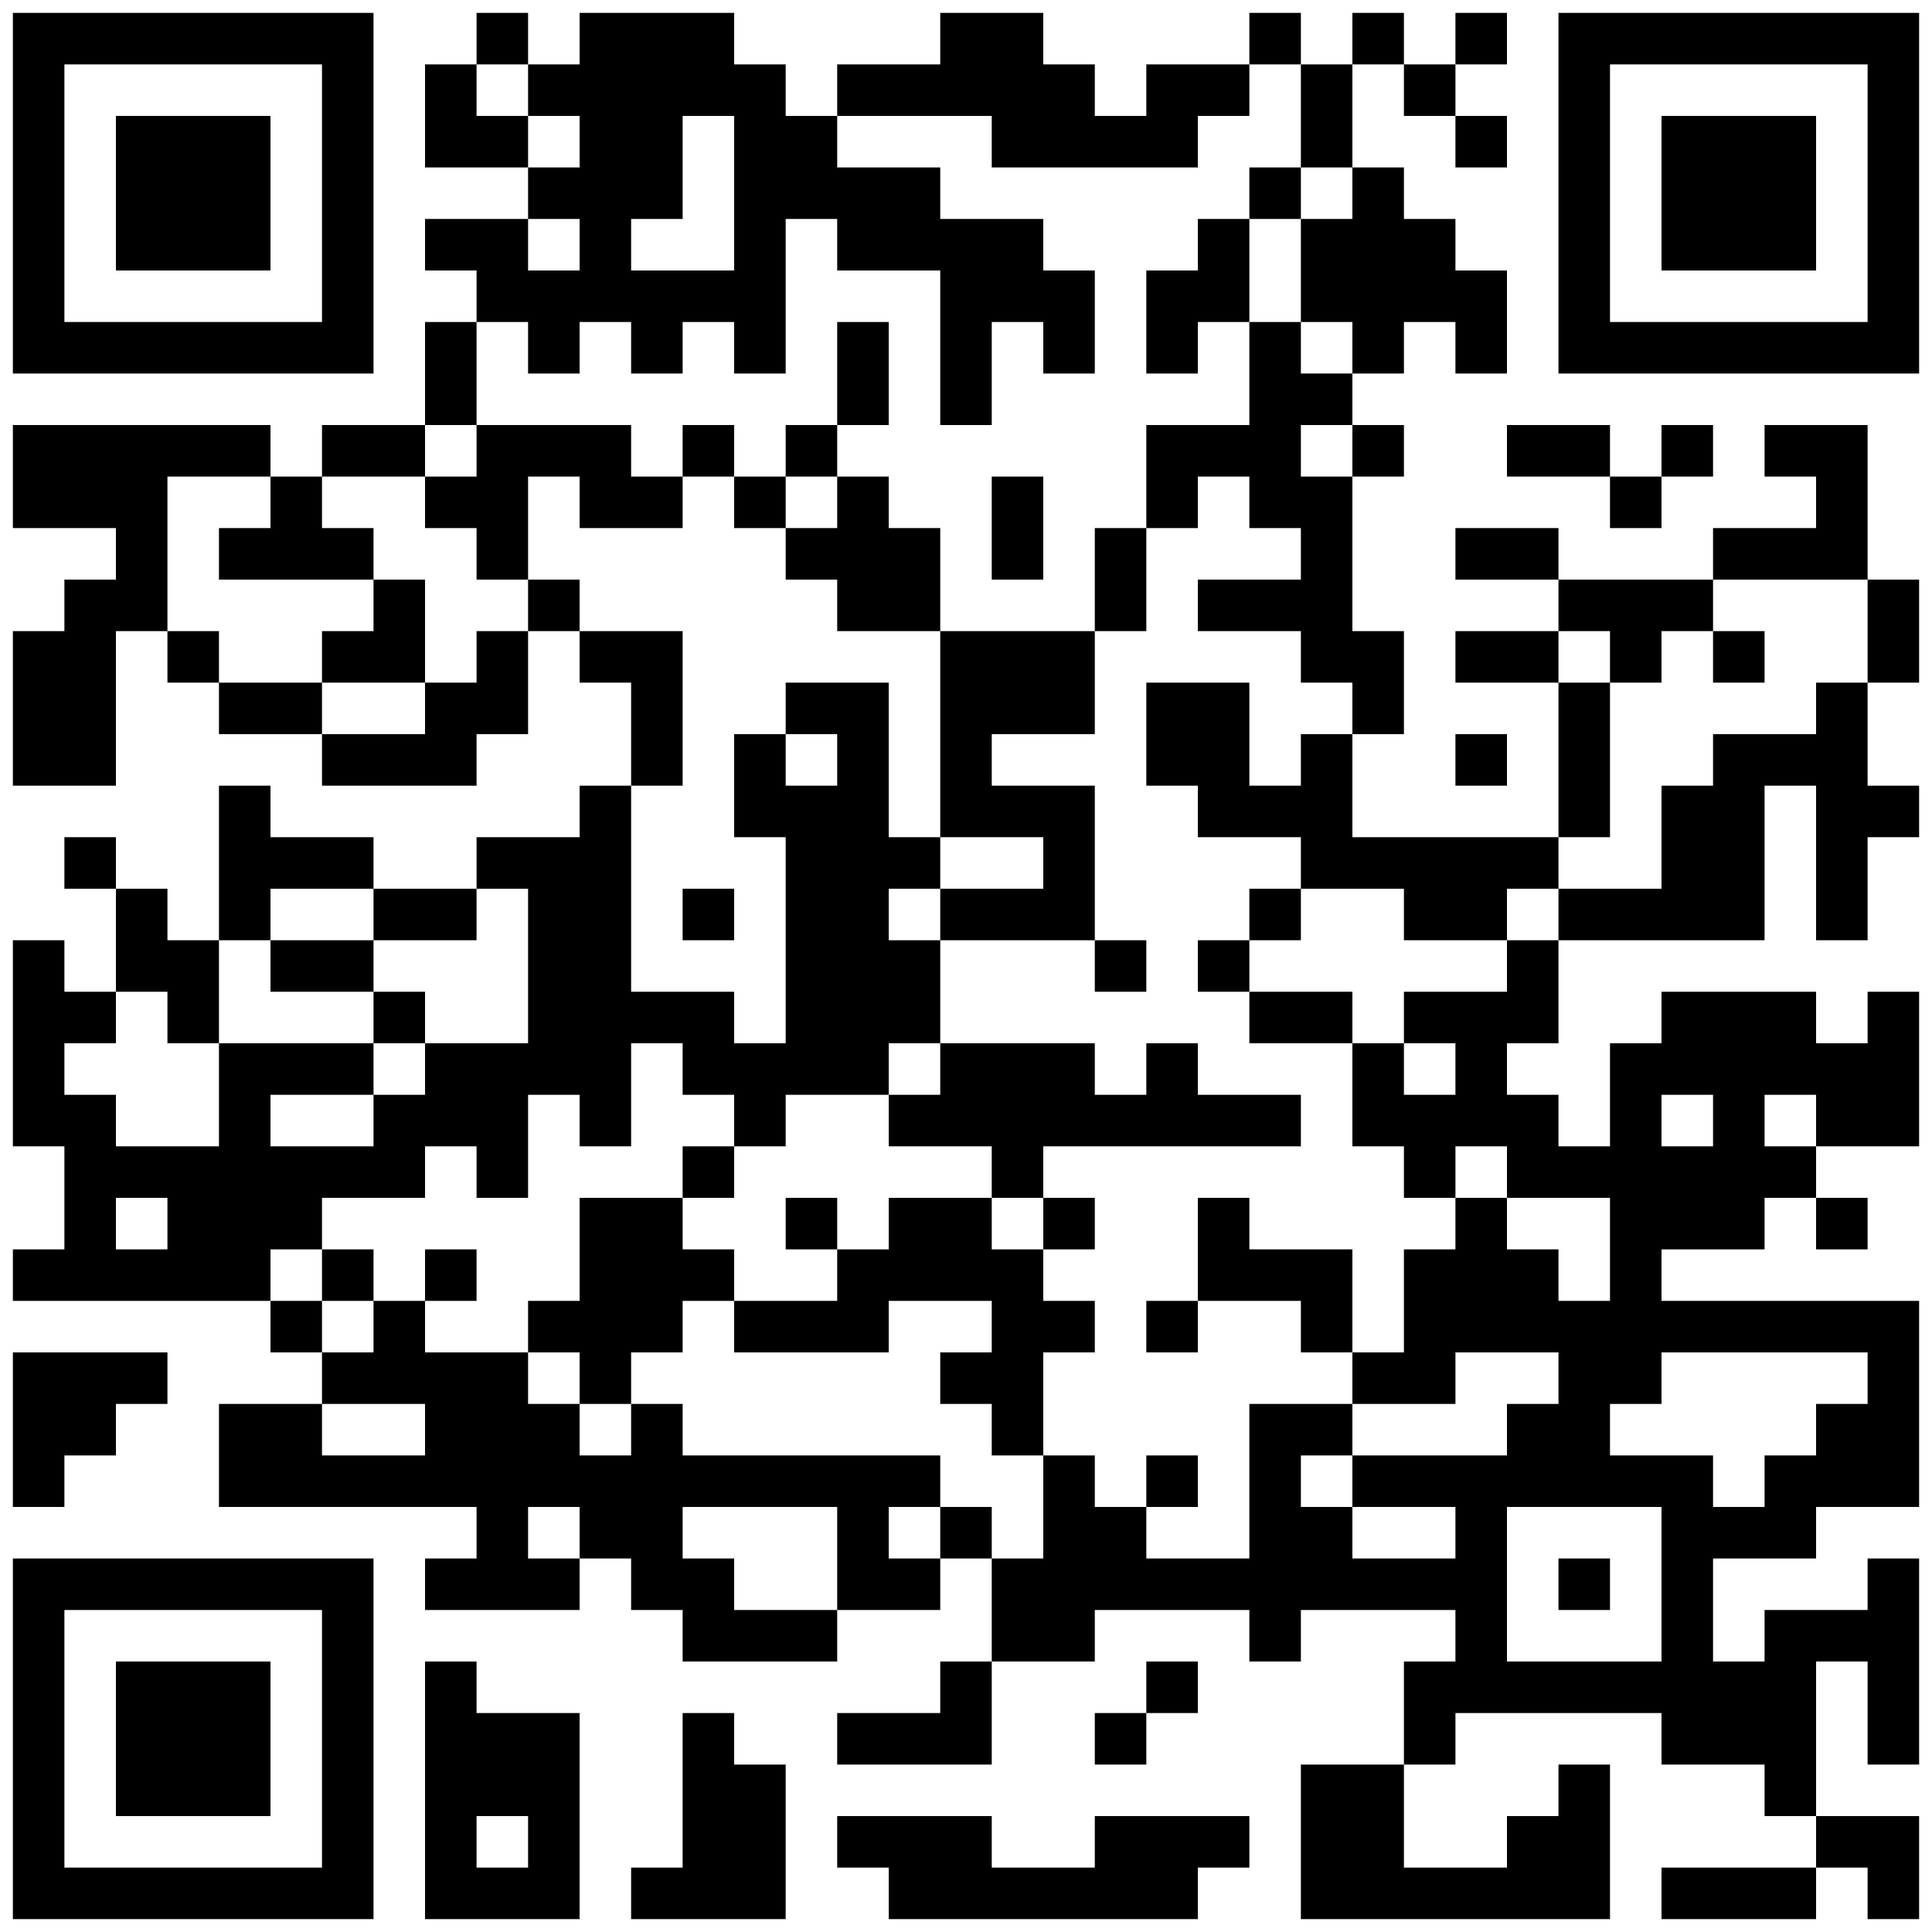 <?xml version="1.0" standalone="no"?>
<svg xmlns="http://www.w3.org/2000/svg" width="300" height="300"><rect width="100%" height="100%" fill="#808080" stroke="none"/><defs><clipPath id="clip-path-dot-color"><rect x="2" y="66" width="8" height="8" transform="rotate(0,6,70)"/><rect x="2" y="74" width="8" height="8" transform="rotate(0,6,78)"/><rect x="2" y="98" width="8" height="8" transform="rotate(0,6,102)"/><rect x="2" y="106" width="8" height="8" transform="rotate(0,6,110)"/><rect x="2" y="114" width="8" height="8" transform="rotate(0,6,118)"/><rect x="2" y="146" width="8" height="8" transform="rotate(0,6,150)"/><rect x="2" y="154" width="8" height="8" transform="rotate(0,6,158)"/><rect x="2" y="162" width="8" height="8" transform="rotate(0,6,166)"/><rect x="2" y="170" width="8" height="8" transform="rotate(0,6,174)"/><rect x="2" y="194" width="8" height="8" transform="rotate(0,6,198)"/><rect x="2" y="210" width="8" height="8" transform="rotate(0,6,214)"/><rect x="2" y="218" width="8" height="8" transform="rotate(0,6,222)"/><rect x="2" y="226" width="8" height="8" transform="rotate(0,6,230)"/><rect x="10" y="66" width="8" height="8" transform="rotate(0,14,70)"/><rect x="10" y="74" width="8" height="8" transform="rotate(0,14,78)"/><rect x="10" y="90" width="8" height="8" transform="rotate(0,14,94)"/><rect x="10" y="98" width="8" height="8" transform="rotate(0,14,102)"/><rect x="10" y="106" width="8" height="8" transform="rotate(0,14,110)"/><rect x="10" y="114" width="8" height="8" transform="rotate(0,14,118)"/><rect x="10" y="130" width="8" height="8" transform="rotate(0,14,134)"/><rect x="10" y="154" width="8" height="8" transform="rotate(0,14,158)"/><rect x="10" y="170" width="8" height="8" transform="rotate(0,14,174)"/><rect x="10" y="178" width="8" height="8" transform="rotate(0,14,182)"/><rect x="10" y="186" width="8" height="8" transform="rotate(0,14,190)"/><rect x="10" y="194" width="8" height="8" transform="rotate(0,14,198)"/><rect x="10" y="210" width="8" height="8" transform="rotate(0,14,214)"/><rect x="10" y="218" width="8" height="8" transform="rotate(0,14,222)"/><rect x="18" y="66" width="8" height="8" transform="rotate(0,22,70)"/><rect x="18" y="74" width="8" height="8" transform="rotate(0,22,78)"/><rect x="18" y="82" width="8" height="8" transform="rotate(0,22,86)"/><rect x="18" y="90" width="8" height="8" transform="rotate(0,22,94)"/><rect x="18" y="138" width="8" height="8" transform="rotate(0,22,142)"/><rect x="18" y="146" width="8" height="8" transform="rotate(0,22,150)"/><rect x="18" y="178" width="8" height="8" transform="rotate(0,22,182)"/><rect x="18" y="194" width="8" height="8" transform="rotate(0,22,198)"/><rect x="18" y="210" width="8" height="8" transform="rotate(0,22,214)"/><rect x="26" y="66" width="8" height="8" transform="rotate(0,30,70)"/><rect x="26" y="98" width="8" height="8" transform="rotate(0,30,102)"/><rect x="26" y="146" width="8" height="8" transform="rotate(0,30,150)"/><rect x="26" y="154" width="8" height="8" transform="rotate(0,30,158)"/><rect x="26" y="178" width="8" height="8" transform="rotate(0,30,182)"/><rect x="26" y="186" width="8" height="8" transform="rotate(0,30,190)"/><rect x="26" y="194" width="8" height="8" transform="rotate(0,30,198)"/><rect x="34" y="66" width="8" height="8" transform="rotate(0,38,70)"/><rect x="34" y="82" width="8" height="8" transform="rotate(0,38,86)"/><rect x="34" y="106" width="8" height="8" transform="rotate(0,38,110)"/><rect x="34" y="122" width="8" height="8" transform="rotate(0,38,126)"/><rect x="34" y="130" width="8" height="8" transform="rotate(0,38,134)"/><rect x="34" y="138" width="8" height="8" transform="rotate(0,38,142)"/><rect x="34" y="162" width="8" height="8" transform="rotate(0,38,166)"/><rect x="34" y="170" width="8" height="8" transform="rotate(0,38,174)"/><rect x="34" y="178" width="8" height="8" transform="rotate(0,38,182)"/><rect x="34" y="186" width="8" height="8" transform="rotate(0,38,190)"/><rect x="34" y="194" width="8" height="8" transform="rotate(0,38,198)"/><rect x="34" y="218" width="8" height="8" transform="rotate(0,38,222)"/><rect x="34" y="226" width="8" height="8" transform="rotate(0,38,230)"/><rect x="42" y="74" width="8" height="8" transform="rotate(0,46,78)"/><rect x="42" y="82" width="8" height="8" transform="rotate(0,46,86)"/><rect x="42" y="106" width="8" height="8" transform="rotate(0,46,110)"/><rect x="42" y="130" width="8" height="8" transform="rotate(0,46,134)"/><rect x="42" y="146" width="8" height="8" transform="rotate(0,46,150)"/><rect x="42" y="162" width="8" height="8" transform="rotate(0,46,166)"/><rect x="42" y="178" width="8" height="8" transform="rotate(0,46,182)"/><rect x="42" y="186" width="8" height="8" transform="rotate(0,46,190)"/><rect x="42" y="202" width="8" height="8" transform="rotate(0,46,206)"/><rect x="42" y="218" width="8" height="8" transform="rotate(0,46,222)"/><rect x="42" y="226" width="8" height="8" transform="rotate(0,46,230)"/><rect x="50" y="66" width="8" height="8" transform="rotate(0,54,70)"/><rect x="50" y="82" width="8" height="8" transform="rotate(0,54,86)"/><rect x="50" y="98" width="8" height="8" transform="rotate(0,54,102)"/><rect x="50" y="114" width="8" height="8" transform="rotate(0,54,118)"/><rect x="50" y="130" width="8" height="8" transform="rotate(0,54,134)"/><rect x="50" y="146" width="8" height="8" transform="rotate(0,54,150)"/><rect x="50" y="162" width="8" height="8" transform="rotate(0,54,166)"/><rect x="50" y="178" width="8" height="8" transform="rotate(0,54,182)"/><rect x="50" y="194" width="8" height="8" transform="rotate(0,54,198)"/><rect x="50" y="210" width="8" height="8" transform="rotate(0,54,214)"/><rect x="50" y="226" width="8" height="8" transform="rotate(0,54,230)"/><rect x="58" y="66" width="8" height="8" transform="rotate(0,62,70)"/><rect x="58" y="90" width="8" height="8" transform="rotate(0,62,94)"/><rect x="58" y="98" width="8" height="8" transform="rotate(0,62,102)"/><rect x="58" y="114" width="8" height="8" transform="rotate(0,62,118)"/><rect x="58" y="138" width="8" height="8" transform="rotate(0,62,142)"/><rect x="58" y="154" width="8" height="8" transform="rotate(0,62,158)"/><rect x="58" y="170" width="8" height="8" transform="rotate(0,62,174)"/><rect x="58" y="178" width="8" height="8" transform="rotate(0,62,182)"/><rect x="58" y="202" width="8" height="8" transform="rotate(0,62,206)"/><rect x="58" y="210" width="8" height="8" transform="rotate(0,62,214)"/><rect x="58" y="226" width="8" height="8" transform="rotate(0,62,230)"/><rect x="66" y="10" width="8" height="8" transform="rotate(0,70,14)"/><rect x="66" y="18" width="8" height="8" transform="rotate(0,70,22)"/><rect x="66" y="34" width="8" height="8" transform="rotate(0,70,38)"/><rect x="66" y="50" width="8" height="8" transform="rotate(0,70,54)"/><rect x="66" y="58" width="8" height="8" transform="rotate(0,70,62)"/><rect x="66" y="74" width="8" height="8" transform="rotate(0,70,78)"/><rect x="66" y="106" width="8" height="8" transform="rotate(0,70,110)"/><rect x="66" y="114" width="8" height="8" transform="rotate(0,70,118)"/><rect x="66" y="138" width="8" height="8" transform="rotate(0,70,142)"/><rect x="66" y="162" width="8" height="8" transform="rotate(0,70,166)"/><rect x="66" y="170" width="8" height="8" transform="rotate(0,70,174)"/><rect x="66" y="194" width="8" height="8" transform="rotate(0,70,198)"/><rect x="66" y="210" width="8" height="8" transform="rotate(0,70,214)"/><rect x="66" y="218" width="8" height="8" transform="rotate(0,70,222)"/><rect x="66" y="226" width="8" height="8" transform="rotate(0,70,230)"/><rect x="66" y="242" width="8" height="8" transform="rotate(0,70,246)"/><rect x="66" y="258" width="8" height="8" transform="rotate(0,70,262)"/><rect x="66" y="266" width="8" height="8" transform="rotate(0,70,270)"/><rect x="66" y="274" width="8" height="8" transform="rotate(0,70,278)"/><rect x="66" y="282" width="8" height="8" transform="rotate(0,70,286)"/><rect x="66" y="290" width="8" height="8" transform="rotate(0,70,294)"/><rect x="74" y="2" width="8" height="8" transform="rotate(0,78,6)"/><rect x="74" y="18" width="8" height="8" transform="rotate(0,78,22)"/><rect x="74" y="34" width="8" height="8" transform="rotate(0,78,38)"/><rect x="74" y="42" width="8" height="8" transform="rotate(0,78,46)"/><rect x="74" y="66" width="8" height="8" transform="rotate(0,78,70)"/><rect x="74" y="74" width="8" height="8" transform="rotate(0,78,78)"/><rect x="74" y="82" width="8" height="8" transform="rotate(0,78,86)"/><rect x="74" y="98" width="8" height="8" transform="rotate(0,78,102)"/><rect x="74" y="106" width="8" height="8" transform="rotate(0,78,110)"/><rect x="74" y="130" width="8" height="8" transform="rotate(0,78,134)"/><rect x="74" y="162" width="8" height="8" transform="rotate(0,78,166)"/><rect x="74" y="170" width="8" height="8" transform="rotate(0,78,174)"/><rect x="74" y="178" width="8" height="8" transform="rotate(0,78,182)"/><rect x="74" y="210" width="8" height="8" transform="rotate(0,78,214)"/><rect x="74" y="218" width="8" height="8" transform="rotate(0,78,222)"/><rect x="74" y="226" width="8" height="8" transform="rotate(0,78,230)"/><rect x="74" y="234" width="8" height="8" transform="rotate(0,78,238)"/><rect x="74" y="242" width="8" height="8" transform="rotate(0,78,246)"/><rect x="74" y="266" width="8" height="8" transform="rotate(0,78,270)"/><rect x="74" y="274" width="8" height="8" transform="rotate(0,78,278)"/><rect x="74" y="290" width="8" height="8" transform="rotate(0,78,294)"/><rect x="82" y="10" width="8" height="8" transform="rotate(0,86,14)"/><rect x="82" y="26" width="8" height="8" transform="rotate(0,86,30)"/><rect x="82" y="42" width="8" height="8" transform="rotate(0,86,46)"/><rect x="82" y="50" width="8" height="8" transform="rotate(0,86,54)"/><rect x="82" y="66" width="8" height="8" transform="rotate(0,86,70)"/><rect x="82" y="90" width="8" height="8" transform="rotate(0,86,94)"/><rect x="82" y="130" width="8" height="8" transform="rotate(0,86,134)"/><rect x="82" y="138" width="8" height="8" transform="rotate(0,86,142)"/><rect x="82" y="146" width="8" height="8" transform="rotate(0,86,150)"/><rect x="82" y="154" width="8" height="8" transform="rotate(0,86,158)"/><rect x="82" y="162" width="8" height="8" transform="rotate(0,86,166)"/><rect x="82" y="202" width="8" height="8" transform="rotate(0,86,206)"/><rect x="82" y="218" width="8" height="8" transform="rotate(0,86,222)"/><rect x="82" y="226" width="8" height="8" transform="rotate(0,86,230)"/><rect x="82" y="242" width="8" height="8" transform="rotate(0,86,246)"/><rect x="82" y="266" width="8" height="8" transform="rotate(0,86,270)"/><rect x="82" y="274" width="8" height="8" transform="rotate(0,86,278)"/><rect x="82" y="282" width="8" height="8" transform="rotate(0,86,286)"/><rect x="82" y="290" width="8" height="8" transform="rotate(0,86,294)"/><rect x="90" y="2" width="8" height="8" transform="rotate(0,94,6)"/><rect x="90" y="10" width="8" height="8" transform="rotate(0,94,14)"/><rect x="90" y="18" width="8" height="8" transform="rotate(0,94,22)"/><rect x="90" y="26" width="8" height="8" transform="rotate(0,94,30)"/><rect x="90" y="34" width="8" height="8" transform="rotate(0,94,38)"/><rect x="90" y="42" width="8" height="8" transform="rotate(0,94,46)"/><rect x="90" y="66" width="8" height="8" transform="rotate(0,94,70)"/><rect x="90" y="74" width="8" height="8" transform="rotate(0,94,78)"/><rect x="90" y="98" width="8" height="8" transform="rotate(0,94,102)"/><rect x="90" y="122" width="8" height="8" transform="rotate(0,94,126)"/><rect x="90" y="130" width="8" height="8" transform="rotate(0,94,134)"/><rect x="90" y="138" width="8" height="8" transform="rotate(0,94,142)"/><rect x="90" y="146" width="8" height="8" transform="rotate(0,94,150)"/><rect x="90" y="154" width="8" height="8" transform="rotate(0,94,158)"/><rect x="90" y="162" width="8" height="8" transform="rotate(0,94,166)"/><rect x="90" y="170" width="8" height="8" transform="rotate(0,94,174)"/><rect x="90" y="186" width="8" height="8" transform="rotate(0,94,190)"/><rect x="90" y="194" width="8" height="8" transform="rotate(0,94,198)"/><rect x="90" y="202" width="8" height="8" transform="rotate(0,94,206)"/><rect x="90" y="210" width="8" height="8" transform="rotate(0,94,214)"/><rect x="90" y="226" width="8" height="8" transform="rotate(0,94,230)"/><rect x="90" y="234" width="8" height="8" transform="rotate(0,94,238)"/><rect x="98" y="2" width="8" height="8" transform="rotate(0,102,6)"/><rect x="98" y="10" width="8" height="8" transform="rotate(0,102,14)"/><rect x="98" y="18" width="8" height="8" transform="rotate(0,102,22)"/><rect x="98" y="26" width="8" height="8" transform="rotate(0,102,30)"/><rect x="98" y="42" width="8" height="8" transform="rotate(0,102,46)"/><rect x="98" y="50" width="8" height="8" transform="rotate(0,102,54)"/><rect x="98" y="74" width="8" height="8" transform="rotate(0,102,78)"/><rect x="98" y="98" width="8" height="8" transform="rotate(0,102,102)"/><rect x="98" y="106" width="8" height="8" transform="rotate(0,102,110)"/><rect x="98" y="114" width="8" height="8" transform="rotate(0,102,118)"/><rect x="98" y="154" width="8" height="8" transform="rotate(0,102,158)"/><rect x="98" y="186" width="8" height="8" transform="rotate(0,102,190)"/><rect x="98" y="194" width="8" height="8" transform="rotate(0,102,198)"/><rect x="98" y="202" width="8" height="8" transform="rotate(0,102,206)"/><rect x="98" y="218" width="8" height="8" transform="rotate(0,102,222)"/><rect x="98" y="226" width="8" height="8" transform="rotate(0,102,230)"/><rect x="98" y="234" width="8" height="8" transform="rotate(0,102,238)"/><rect x="98" y="242" width="8" height="8" transform="rotate(0,102,246)"/><rect x="98" y="290" width="8" height="8" transform="rotate(0,102,294)"/><rect x="106" y="2" width="8" height="8" transform="rotate(0,110,6)"/><rect x="106" y="10" width="8" height="8" transform="rotate(0,110,14)"/><rect x="106" y="42" width="8" height="8" transform="rotate(0,110,46)"/><rect x="106" y="66" width="8" height="8" transform="rotate(0,110,70)"/><rect x="106" y="138" width="8" height="8" transform="rotate(0,110,142)"/><rect x="106" y="154" width="8" height="8" transform="rotate(0,110,158)"/><rect x="106" y="162" width="8" height="8" transform="rotate(0,110,166)"/><rect x="106" y="178" width="8" height="8" transform="rotate(0,110,182)"/><rect x="106" y="194" width="8" height="8" transform="rotate(0,110,198)"/><rect x="106" y="226" width="8" height="8" transform="rotate(0,110,230)"/><rect x="106" y="242" width="8" height="8" transform="rotate(0,110,246)"/><rect x="106" y="250" width="8" height="8" transform="rotate(0,110,254)"/><rect x="106" y="266" width="8" height="8" transform="rotate(0,110,270)"/><rect x="106" y="274" width="8" height="8" transform="rotate(0,110,278)"/><rect x="106" y="282" width="8" height="8" transform="rotate(0,110,286)"/><rect x="106" y="290" width="8" height="8" transform="rotate(0,110,294)"/><rect x="114" y="10" width="8" height="8" transform="rotate(0,118,14)"/><rect x="114" y="18" width="8" height="8" transform="rotate(0,118,22)"/><rect x="114" y="26" width="8" height="8" transform="rotate(0,118,30)"/><rect x="114" y="34" width="8" height="8" transform="rotate(0,118,38)"/><rect x="114" y="42" width="8" height="8" transform="rotate(0,118,46)"/><rect x="114" y="50" width="8" height="8" transform="rotate(0,118,54)"/><rect x="114" y="74" width="8" height="8" transform="rotate(0,118,78)"/><rect x="114" y="114" width="8" height="8" transform="rotate(0,118,118)"/><rect x="114" y="122" width="8" height="8" transform="rotate(0,118,126)"/><rect x="114" y="162" width="8" height="8" transform="rotate(0,118,166)"/><rect x="114" y="170" width="8" height="8" transform="rotate(0,118,174)"/><rect x="114" y="202" width="8" height="8" transform="rotate(0,118,206)"/><rect x="114" y="226" width="8" height="8" transform="rotate(0,118,230)"/><rect x="114" y="250" width="8" height="8" transform="rotate(0,118,254)"/><rect x="114" y="274" width="8" height="8" transform="rotate(0,118,278)"/><rect x="114" y="282" width="8" height="8" transform="rotate(0,118,286)"/><rect x="114" y="290" width="8" height="8" transform="rotate(0,118,294)"/><rect x="122" y="18" width="8" height="8" transform="rotate(0,126,22)"/><rect x="122" y="26" width="8" height="8" transform="rotate(0,126,30)"/><rect x="122" y="66" width="8" height="8" transform="rotate(0,126,70)"/><rect x="122" y="82" width="8" height="8" transform="rotate(0,126,86)"/><rect x="122" y="106" width="8" height="8" transform="rotate(0,126,110)"/><rect x="122" y="122" width="8" height="8" transform="rotate(0,126,126)"/><rect x="122" y="130" width="8" height="8" transform="rotate(0,126,134)"/><rect x="122" y="138" width="8" height="8" transform="rotate(0,126,142)"/><rect x="122" y="146" width="8" height="8" transform="rotate(0,126,150)"/><rect x="122" y="154" width="8" height="8" transform="rotate(0,126,158)"/><rect x="122" y="162" width="8" height="8" transform="rotate(0,126,166)"/><rect x="122" y="186" width="8" height="8" transform="rotate(0,126,190)"/><rect x="122" y="202" width="8" height="8" transform="rotate(0,126,206)"/><rect x="122" y="226" width="8" height="8" transform="rotate(0,126,230)"/><rect x="122" y="250" width="8" height="8" transform="rotate(0,126,254)"/><rect x="130" y="10" width="8" height="8" transform="rotate(0,134,14)"/><rect x="130" y="26" width="8" height="8" transform="rotate(0,134,30)"/><rect x="130" y="34" width="8" height="8" transform="rotate(0,134,38)"/><rect x="130" y="50" width="8" height="8" transform="rotate(0,134,54)"/><rect x="130" y="58" width="8" height="8" transform="rotate(0,134,62)"/><rect x="130" y="74" width="8" height="8" transform="rotate(0,134,78)"/><rect x="130" y="82" width="8" height="8" transform="rotate(0,134,86)"/><rect x="130" y="90" width="8" height="8" transform="rotate(0,134,94)"/><rect x="130" y="106" width="8" height="8" transform="rotate(0,134,110)"/><rect x="130" y="114" width="8" height="8" transform="rotate(0,134,118)"/><rect x="130" y="122" width="8" height="8" transform="rotate(0,134,126)"/><rect x="130" y="130" width="8" height="8" transform="rotate(0,134,134)"/><rect x="130" y="138" width="8" height="8" transform="rotate(0,134,142)"/><rect x="130" y="146" width="8" height="8" transform="rotate(0,134,150)"/><rect x="130" y="154" width="8" height="8" transform="rotate(0,134,158)"/><rect x="130" y="162" width="8" height="8" transform="rotate(0,134,166)"/><rect x="130" y="194" width="8" height="8" transform="rotate(0,134,198)"/><rect x="130" y="202" width="8" height="8" transform="rotate(0,134,206)"/><rect x="130" y="226" width="8" height="8" transform="rotate(0,134,230)"/><rect x="130" y="234" width="8" height="8" transform="rotate(0,134,238)"/><rect x="130" y="242" width="8" height="8" transform="rotate(0,134,246)"/><rect x="130" y="266" width="8" height="8" transform="rotate(0,134,270)"/><rect x="130" y="282" width="8" height="8" transform="rotate(0,134,286)"/><rect x="138" y="10" width="8" height="8" transform="rotate(0,142,14)"/><rect x="138" y="26" width="8" height="8" transform="rotate(0,142,30)"/><rect x="138" y="34" width="8" height="8" transform="rotate(0,142,38)"/><rect x="138" y="82" width="8" height="8" transform="rotate(0,142,86)"/><rect x="138" y="90" width="8" height="8" transform="rotate(0,142,94)"/><rect x="138" y="130" width="8" height="8" transform="rotate(0,142,134)"/><rect x="138" y="146" width="8" height="8" transform="rotate(0,142,150)"/><rect x="138" y="154" width="8" height="8" transform="rotate(0,142,158)"/><rect x="138" y="170" width="8" height="8" transform="rotate(0,142,174)"/><rect x="138" y="186" width="8" height="8" transform="rotate(0,142,190)"/><rect x="138" y="194" width="8" height="8" transform="rotate(0,142,198)"/><rect x="138" y="226" width="8" height="8" transform="rotate(0,142,230)"/><rect x="138" y="242" width="8" height="8" transform="rotate(0,142,246)"/><rect x="138" y="266" width="8" height="8" transform="rotate(0,142,270)"/><rect x="138" y="282" width="8" height="8" transform="rotate(0,142,286)"/><rect x="138" y="290" width="8" height="8" transform="rotate(0,142,294)"/><rect x="146" y="2" width="8" height="8" transform="rotate(0,150,6)"/><rect x="146" y="10" width="8" height="8" transform="rotate(0,150,14)"/><rect x="146" y="34" width="8" height="8" transform="rotate(0,150,38)"/><rect x="146" y="42" width="8" height="8" transform="rotate(0,150,46)"/><rect x="146" y="50" width="8" height="8" transform="rotate(0,150,54)"/><rect x="146" y="58" width="8" height="8" transform="rotate(0,150,62)"/><rect x="146" y="98" width="8" height="8" transform="rotate(0,150,102)"/><rect x="146" y="106" width="8" height="8" transform="rotate(0,150,110)"/><rect x="146" y="114" width="8" height="8" transform="rotate(0,150,118)"/><rect x="146" y="122" width="8" height="8" transform="rotate(0,150,126)"/><rect x="146" y="138" width="8" height="8" transform="rotate(0,150,142)"/><rect x="146" y="162" width="8" height="8" transform="rotate(0,150,166)"/><rect x="146" y="170" width="8" height="8" transform="rotate(0,150,174)"/><rect x="146" y="186" width="8" height="8" transform="rotate(0,150,190)"/><rect x="146" y="194" width="8" height="8" transform="rotate(0,150,198)"/><rect x="146" y="210" width="8" height="8" transform="rotate(0,150,214)"/><rect x="146" y="234" width="8" height="8" transform="rotate(0,150,238)"/><rect x="146" y="258" width="8" height="8" transform="rotate(0,150,262)"/><rect x="146" y="266" width="8" height="8" transform="rotate(0,150,270)"/><rect x="146" y="282" width="8" height="8" transform="rotate(0,150,286)"/><rect x="146" y="290" width="8" height="8" transform="rotate(0,150,294)"/><rect x="154" y="2" width="8" height="8" transform="rotate(0,158,6)"/><rect x="154" y="10" width="8" height="8" transform="rotate(0,158,14)"/><rect x="154" y="18" width="8" height="8" transform="rotate(0,158,22)"/><rect x="154" y="34" width="8" height="8" transform="rotate(0,158,38)"/><rect x="154" y="42" width="8" height="8" transform="rotate(0,158,46)"/><rect x="154" y="74" width="8" height="8" transform="rotate(0,158,78)"/><rect x="154" y="82" width="8" height="8" transform="rotate(0,158,86)"/><rect x="154" y="98" width="8" height="8" transform="rotate(0,158,102)"/><rect x="154" y="106" width="8" height="8" transform="rotate(0,158,110)"/><rect x="154" y="122" width="8" height="8" transform="rotate(0,158,126)"/><rect x="154" y="138" width="8" height="8" transform="rotate(0,158,142)"/><rect x="154" y="162" width="8" height="8" transform="rotate(0,158,166)"/><rect x="154" y="170" width="8" height="8" transform="rotate(0,158,174)"/><rect x="154" y="178" width="8" height="8" transform="rotate(0,158,182)"/><rect x="154" y="194" width="8" height="8" transform="rotate(0,158,198)"/><rect x="154" y="202" width="8" height="8" transform="rotate(0,158,206)"/><rect x="154" y="210" width="8" height="8" transform="rotate(0,158,214)"/><rect x="154" y="218" width="8" height="8" transform="rotate(0,158,222)"/><rect x="154" y="242" width="8" height="8" transform="rotate(0,158,246)"/><rect x="154" y="250" width="8" height="8" transform="rotate(0,158,254)"/><rect x="154" y="290" width="8" height="8" transform="rotate(0,158,294)"/><rect x="162" y="10" width="8" height="8" transform="rotate(0,166,14)"/><rect x="162" y="18" width="8" height="8" transform="rotate(0,166,22)"/><rect x="162" y="42" width="8" height="8" transform="rotate(0,166,46)"/><rect x="162" y="50" width="8" height="8" transform="rotate(0,166,54)"/><rect x="162" y="98" width="8" height="8" transform="rotate(0,166,102)"/><rect x="162" y="106" width="8" height="8" transform="rotate(0,166,110)"/><rect x="162" y="122" width="8" height="8" transform="rotate(0,166,126)"/><rect x="162" y="130" width="8" height="8" transform="rotate(0,166,134)"/><rect x="162" y="138" width="8" height="8" transform="rotate(0,166,142)"/><rect x="162" y="162" width="8" height="8" transform="rotate(0,166,166)"/><rect x="162" y="170" width="8" height="8" transform="rotate(0,166,174)"/><rect x="162" y="186" width="8" height="8" transform="rotate(0,166,190)"/><rect x="162" y="202" width="8" height="8" transform="rotate(0,166,206)"/><rect x="162" y="226" width="8" height="8" transform="rotate(0,166,230)"/><rect x="162" y="234" width="8" height="8" transform="rotate(0,166,238)"/><rect x="162" y="242" width="8" height="8" transform="rotate(0,166,246)"/><rect x="162" y="250" width="8" height="8" transform="rotate(0,166,254)"/><rect x="162" y="290" width="8" height="8" transform="rotate(0,166,294)"/><rect x="170" y="18" width="8" height="8" transform="rotate(0,174,22)"/><rect x="170" y="82" width="8" height="8" transform="rotate(0,174,86)"/><rect x="170" y="90" width="8" height="8" transform="rotate(0,174,94)"/><rect x="170" y="146" width="8" height="8" transform="rotate(0,174,150)"/><rect x="170" y="170" width="8" height="8" transform="rotate(0,174,174)"/><rect x="170" y="234" width="8" height="8" transform="rotate(0,174,238)"/><rect x="170" y="242" width="8" height="8" transform="rotate(0,174,246)"/><rect x="170" y="266" width="8" height="8" transform="rotate(0,174,270)"/><rect x="170" y="282" width="8" height="8" transform="rotate(0,174,286)"/><rect x="170" y="290" width="8" height="8" transform="rotate(0,174,294)"/><rect x="178" y="10" width="8" height="8" transform="rotate(0,182,14)"/><rect x="178" y="18" width="8" height="8" transform="rotate(0,182,22)"/><rect x="178" y="42" width="8" height="8" transform="rotate(0,182,46)"/><rect x="178" y="50" width="8" height="8" transform="rotate(0,182,54)"/><rect x="178" y="66" width="8" height="8" transform="rotate(0,182,70)"/><rect x="178" y="74" width="8" height="8" transform="rotate(0,182,78)"/><rect x="178" y="106" width="8" height="8" transform="rotate(0,182,110)"/><rect x="178" y="114" width="8" height="8" transform="rotate(0,182,118)"/><rect x="178" y="162" width="8" height="8" transform="rotate(0,182,166)"/><rect x="178" y="170" width="8" height="8" transform="rotate(0,182,174)"/><rect x="178" y="202" width="8" height="8" transform="rotate(0,182,206)"/><rect x="178" y="226" width="8" height="8" transform="rotate(0,182,230)"/><rect x="178" y="242" width="8" height="8" transform="rotate(0,182,246)"/><rect x="178" y="258" width="8" height="8" transform="rotate(0,182,262)"/><rect x="178" y="282" width="8" height="8" transform="rotate(0,182,286)"/><rect x="178" y="290" width="8" height="8" transform="rotate(0,182,294)"/><rect x="186" y="10" width="8" height="8" transform="rotate(0,190,14)"/><rect x="186" y="34" width="8" height="8" transform="rotate(0,190,38)"/><rect x="186" y="42" width="8" height="8" transform="rotate(0,190,46)"/><rect x="186" y="66" width="8" height="8" transform="rotate(0,190,70)"/><rect x="186" y="90" width="8" height="8" transform="rotate(0,190,94)"/><rect x="186" y="106" width="8" height="8" transform="rotate(0,190,110)"/><rect x="186" y="114" width="8" height="8" transform="rotate(0,190,118)"/><rect x="186" y="122" width="8" height="8" transform="rotate(0,190,126)"/><rect x="186" y="146" width="8" height="8" transform="rotate(0,190,150)"/><rect x="186" y="170" width="8" height="8" transform="rotate(0,190,174)"/><rect x="186" y="186" width="8" height="8" transform="rotate(0,190,190)"/><rect x="186" y="194" width="8" height="8" transform="rotate(0,190,198)"/><rect x="186" y="242" width="8" height="8" transform="rotate(0,190,246)"/><rect x="186" y="282" width="8" height="8" transform="rotate(0,190,286)"/><rect x="194" y="2" width="8" height="8" transform="rotate(0,198,6)"/><rect x="194" y="26" width="8" height="8" transform="rotate(0,198,30)"/><rect x="194" y="50" width="8" height="8" transform="rotate(0,198,54)"/><rect x="194" y="58" width="8" height="8" transform="rotate(0,198,62)"/><rect x="194" y="66" width="8" height="8" transform="rotate(0,198,70)"/><rect x="194" y="74" width="8" height="8" transform="rotate(0,198,78)"/><rect x="194" y="90" width="8" height="8" transform="rotate(0,198,94)"/><rect x="194" y="122" width="8" height="8" transform="rotate(0,198,126)"/><rect x="194" y="138" width="8" height="8" transform="rotate(0,198,142)"/><rect x="194" y="154" width="8" height="8" transform="rotate(0,198,158)"/><rect x="194" y="170" width="8" height="8" transform="rotate(0,198,174)"/><rect x="194" y="194" width="8" height="8" transform="rotate(0,198,198)"/><rect x="194" y="218" width="8" height="8" transform="rotate(0,198,222)"/><rect x="194" y="226" width="8" height="8" transform="rotate(0,198,230)"/><rect x="194" y="234" width="8" height="8" transform="rotate(0,198,238)"/><rect x="194" y="242" width="8" height="8" transform="rotate(0,198,246)"/><rect x="194" y="250" width="8" height="8" transform="rotate(0,198,254)"/><rect x="202" y="10" width="8" height="8" transform="rotate(0,206,14)"/><rect x="202" y="18" width="8" height="8" transform="rotate(0,206,22)"/><rect x="202" y="34" width="8" height="8" transform="rotate(0,206,38)"/><rect x="202" y="42" width="8" height="8" transform="rotate(0,206,46)"/><rect x="202" y="58" width="8" height="8" transform="rotate(0,206,62)"/><rect x="202" y="74" width="8" height="8" transform="rotate(0,206,78)"/><rect x="202" y="82" width="8" height="8" transform="rotate(0,206,86)"/><rect x="202" y="90" width="8" height="8" transform="rotate(0,206,94)"/><rect x="202" y="98" width="8" height="8" transform="rotate(0,206,102)"/><rect x="202" y="114" width="8" height="8" transform="rotate(0,206,118)"/><rect x="202" y="122" width="8" height="8" transform="rotate(0,206,126)"/><rect x="202" y="130" width="8" height="8" transform="rotate(0,206,134)"/><rect x="202" y="154" width="8" height="8" transform="rotate(0,206,158)"/><rect x="202" y="194" width="8" height="8" transform="rotate(0,206,198)"/><rect x="202" y="202" width="8" height="8" transform="rotate(0,206,206)"/><rect x="202" y="218" width="8" height="8" transform="rotate(0,206,222)"/><rect x="202" y="234" width="8" height="8" transform="rotate(0,206,238)"/><rect x="202" y="242" width="8" height="8" transform="rotate(0,206,246)"/><rect x="202" y="274" width="8" height="8" transform="rotate(0,206,278)"/><rect x="202" y="282" width="8" height="8" transform="rotate(0,206,286)"/><rect x="202" y="290" width="8" height="8" transform="rotate(0,206,294)"/><rect x="210" y="2" width="8" height="8" transform="rotate(0,214,6)"/><rect x="210" y="26" width="8" height="8" transform="rotate(0,214,30)"/><rect x="210" y="34" width="8" height="8" transform="rotate(0,214,38)"/><rect x="210" y="42" width="8" height="8" transform="rotate(0,214,46)"/><rect x="210" y="50" width="8" height="8" transform="rotate(0,214,54)"/><rect x="210" y="66" width="8" height="8" transform="rotate(0,214,70)"/><rect x="210" y="98" width="8" height="8" transform="rotate(0,214,102)"/><rect x="210" y="106" width="8" height="8" transform="rotate(0,214,110)"/><rect x="210" y="130" width="8" height="8" transform="rotate(0,214,134)"/><rect x="210" y="162" width="8" height="8" transform="rotate(0,214,166)"/><rect x="210" y="170" width="8" height="8" transform="rotate(0,214,174)"/><rect x="210" y="210" width="8" height="8" transform="rotate(0,214,214)"/><rect x="210" y="226" width="8" height="8" transform="rotate(0,214,230)"/><rect x="210" y="242" width="8" height="8" transform="rotate(0,214,246)"/><rect x="210" y="274" width="8" height="8" transform="rotate(0,214,278)"/><rect x="210" y="282" width="8" height="8" transform="rotate(0,214,286)"/><rect x="210" y="290" width="8" height="8" transform="rotate(0,214,294)"/><rect x="218" y="10" width="8" height="8" transform="rotate(0,222,14)"/><rect x="218" y="34" width="8" height="8" transform="rotate(0,222,38)"/><rect x="218" y="42" width="8" height="8" transform="rotate(0,222,46)"/><rect x="218" y="130" width="8" height="8" transform="rotate(0,222,134)"/><rect x="218" y="138" width="8" height="8" transform="rotate(0,222,142)"/><rect x="218" y="154" width="8" height="8" transform="rotate(0,222,158)"/><rect x="218" y="170" width="8" height="8" transform="rotate(0,222,174)"/><rect x="218" y="178" width="8" height="8" transform="rotate(0,222,182)"/><rect x="218" y="194" width="8" height="8" transform="rotate(0,222,198)"/><rect x="218" y="202" width="8" height="8" transform="rotate(0,222,206)"/><rect x="218" y="210" width="8" height="8" transform="rotate(0,222,214)"/><rect x="218" y="226" width="8" height="8" transform="rotate(0,222,230)"/><rect x="218" y="242" width="8" height="8" transform="rotate(0,222,246)"/><rect x="218" y="258" width="8" height="8" transform="rotate(0,222,262)"/><rect x="218" y="266" width="8" height="8" transform="rotate(0,222,270)"/><rect x="218" y="290" width="8" height="8" transform="rotate(0,222,294)"/><rect x="226" y="2" width="8" height="8" transform="rotate(0,230,6)"/><rect x="226" y="18" width="8" height="8" transform="rotate(0,230,22)"/><rect x="226" y="42" width="8" height="8" transform="rotate(0,230,46)"/><rect x="226" y="50" width="8" height="8" transform="rotate(0,230,54)"/><rect x="226" y="82" width="8" height="8" transform="rotate(0,230,86)"/><rect x="226" y="98" width="8" height="8" transform="rotate(0,230,102)"/><rect x="226" y="114" width="8" height="8" transform="rotate(0,230,118)"/><rect x="226" y="130" width="8" height="8" transform="rotate(0,230,134)"/><rect x="226" y="138" width="8" height="8" transform="rotate(0,230,142)"/><rect x="226" y="154" width="8" height="8" transform="rotate(0,230,158)"/><rect x="226" y="162" width="8" height="8" transform="rotate(0,230,166)"/><rect x="226" y="170" width="8" height="8" transform="rotate(0,230,174)"/><rect x="226" y="186" width="8" height="8" transform="rotate(0,230,190)"/><rect x="226" y="194" width="8" height="8" transform="rotate(0,230,198)"/><rect x="226" y="202" width="8" height="8" transform="rotate(0,230,206)"/><rect x="226" y="226" width="8" height="8" transform="rotate(0,230,230)"/><rect x="226" y="234" width="8" height="8" transform="rotate(0,230,238)"/><rect x="226" y="242" width="8" height="8" transform="rotate(0,230,246)"/><rect x="226" y="250" width="8" height="8" transform="rotate(0,230,254)"/><rect x="226" y="258" width="8" height="8" transform="rotate(0,230,262)"/><rect x="226" y="290" width="8" height="8" transform="rotate(0,230,294)"/><rect x="234" y="66" width="8" height="8" transform="rotate(0,238,70)"/><rect x="234" y="82" width="8" height="8" transform="rotate(0,238,86)"/><rect x="234" y="98" width="8" height="8" transform="rotate(0,238,102)"/><rect x="234" y="130" width="8" height="8" transform="rotate(0,238,134)"/><rect x="234" y="146" width="8" height="8" transform="rotate(0,238,150)"/><rect x="234" y="154" width="8" height="8" transform="rotate(0,238,158)"/><rect x="234" y="170" width="8" height="8" transform="rotate(0,238,174)"/><rect x="234" y="178" width="8" height="8" transform="rotate(0,238,182)"/><rect x="234" y="194" width="8" height="8" transform="rotate(0,238,198)"/><rect x="234" y="202" width="8" height="8" transform="rotate(0,238,206)"/><rect x="234" y="218" width="8" height="8" transform="rotate(0,238,222)"/><rect x="234" y="226" width="8" height="8" transform="rotate(0,238,230)"/><rect x="234" y="258" width="8" height="8" transform="rotate(0,238,262)"/><rect x="234" y="282" width="8" height="8" transform="rotate(0,238,286)"/><rect x="234" y="290" width="8" height="8" transform="rotate(0,238,294)"/><rect x="242" y="66" width="8" height="8" transform="rotate(0,246,70)"/><rect x="242" y="90" width="8" height="8" transform="rotate(0,246,94)"/><rect x="242" y="106" width="8" height="8" transform="rotate(0,246,110)"/><rect x="242" y="114" width="8" height="8" transform="rotate(0,246,118)"/><rect x="242" y="122" width="8" height="8" transform="rotate(0,246,126)"/><rect x="242" y="138" width="8" height="8" transform="rotate(0,246,142)"/><rect x="242" y="178" width="8" height="8" transform="rotate(0,246,182)"/><rect x="242" y="202" width="8" height="8" transform="rotate(0,246,206)"/><rect x="242" y="210" width="8" height="8" transform="rotate(0,246,214)"/><rect x="242" y="218" width="8" height="8" transform="rotate(0,246,222)"/><rect x="242" y="226" width="8" height="8" transform="rotate(0,246,230)"/><rect x="242" y="242" width="8" height="8" transform="rotate(0,246,246)"/><rect x="242" y="258" width="8" height="8" transform="rotate(0,246,262)"/><rect x="242" y="274" width="8" height="8" transform="rotate(0,246,278)"/><rect x="242" y="282" width="8" height="8" transform="rotate(0,246,286)"/><rect x="242" y="290" width="8" height="8" transform="rotate(0,246,294)"/><rect x="250" y="74" width="8" height="8" transform="rotate(0,254,78)"/><rect x="250" y="90" width="8" height="8" transform="rotate(0,254,94)"/><rect x="250" y="98" width="8" height="8" transform="rotate(0,254,102)"/><rect x="250" y="138" width="8" height="8" transform="rotate(0,254,142)"/><rect x="250" y="162" width="8" height="8" transform="rotate(0,254,166)"/><rect x="250" y="170" width="8" height="8" transform="rotate(0,254,174)"/><rect x="250" y="178" width="8" height="8" transform="rotate(0,254,182)"/><rect x="250" y="186" width="8" height="8" transform="rotate(0,254,190)"/><rect x="250" y="194" width="8" height="8" transform="rotate(0,254,198)"/><rect x="250" y="202" width="8" height="8" transform="rotate(0,254,206)"/><rect x="250" y="210" width="8" height="8" transform="rotate(0,254,214)"/><rect x="250" y="226" width="8" height="8" transform="rotate(0,254,230)"/><rect x="250" y="258" width="8" height="8" transform="rotate(0,254,262)"/><rect x="258" y="66" width="8" height="8" transform="rotate(0,262,70)"/><rect x="258" y="90" width="8" height="8" transform="rotate(0,262,94)"/><rect x="258" y="122" width="8" height="8" transform="rotate(0,262,126)"/><rect x="258" y="130" width="8" height="8" transform="rotate(0,262,134)"/><rect x="258" y="138" width="8" height="8" transform="rotate(0,262,142)"/><rect x="258" y="154" width="8" height="8" transform="rotate(0,262,158)"/><rect x="258" y="162" width="8" height="8" transform="rotate(0,262,166)"/><rect x="258" y="178" width="8" height="8" transform="rotate(0,262,182)"/><rect x="258" y="186" width="8" height="8" transform="rotate(0,262,190)"/><rect x="258" y="202" width="8" height="8" transform="rotate(0,262,206)"/><rect x="258" y="226" width="8" height="8" transform="rotate(0,262,230)"/><rect x="258" y="234" width="8" height="8" transform="rotate(0,262,238)"/><rect x="258" y="242" width="8" height="8" transform="rotate(0,262,246)"/><rect x="258" y="250" width="8" height="8" transform="rotate(0,262,254)"/><rect x="258" y="258" width="8" height="8" transform="rotate(0,262,262)"/><rect x="258" y="266" width="8" height="8" transform="rotate(0,262,270)"/><rect x="258" y="290" width="8" height="8" transform="rotate(0,262,294)"/><rect x="266" y="82" width="8" height="8" transform="rotate(0,270,86)"/><rect x="266" y="98" width="8" height="8" transform="rotate(0,270,102)"/><rect x="266" y="114" width="8" height="8" transform="rotate(0,270,118)"/><rect x="266" y="122" width="8" height="8" transform="rotate(0,270,126)"/><rect x="266" y="130" width="8" height="8" transform="rotate(0,270,134)"/><rect x="266" y="138" width="8" height="8" transform="rotate(0,270,142)"/><rect x="266" y="154" width="8" height="8" transform="rotate(0,270,158)"/><rect x="266" y="162" width="8" height="8" transform="rotate(0,270,166)"/><rect x="266" y="170" width="8" height="8" transform="rotate(0,270,174)"/><rect x="266" y="178" width="8" height="8" transform="rotate(0,270,182)"/><rect x="266" y="186" width="8" height="8" transform="rotate(0,270,190)"/><rect x="266" y="202" width="8" height="8" transform="rotate(0,270,206)"/><rect x="266" y="234" width="8" height="8" transform="rotate(0,270,238)"/><rect x="266" y="258" width="8" height="8" transform="rotate(0,270,262)"/><rect x="266" y="266" width="8" height="8" transform="rotate(0,270,270)"/><rect x="266" y="290" width="8" height="8" transform="rotate(0,270,294)"/><rect x="274" y="66" width="8" height="8" transform="rotate(0,278,70)"/><rect x="274" y="82" width="8" height="8" transform="rotate(0,278,86)"/><rect x="274" y="114" width="8" height="8" transform="rotate(0,278,118)"/><rect x="274" y="154" width="8" height="8" transform="rotate(0,278,158)"/><rect x="274" y="162" width="8" height="8" transform="rotate(0,278,166)"/><rect x="274" y="178" width="8" height="8" transform="rotate(0,278,182)"/><rect x="274" y="202" width="8" height="8" transform="rotate(0,278,206)"/><rect x="274" y="226" width="8" height="8" transform="rotate(0,278,230)"/><rect x="274" y="234" width="8" height="8" transform="rotate(0,278,238)"/><rect x="274" y="250" width="8" height="8" transform="rotate(0,278,254)"/><rect x="274" y="258" width="8" height="8" transform="rotate(0,278,262)"/><rect x="274" y="266" width="8" height="8" transform="rotate(0,278,270)"/><rect x="274" y="274" width="8" height="8" transform="rotate(0,278,278)"/><rect x="274" y="290" width="8" height="8" transform="rotate(0,278,294)"/><rect x="282" y="66" width="8" height="8" transform="rotate(0,286,70)"/><rect x="282" y="74" width="8" height="8" transform="rotate(0,286,78)"/><rect x="282" y="82" width="8" height="8" transform="rotate(0,286,86)"/><rect x="282" y="106" width="8" height="8" transform="rotate(0,286,110)"/><rect x="282" y="114" width="8" height="8" transform="rotate(0,286,118)"/><rect x="282" y="122" width="8" height="8" transform="rotate(0,286,126)"/><rect x="282" y="130" width="8" height="8" transform="rotate(0,286,134)"/><rect x="282" y="138" width="8" height="8" transform="rotate(0,286,142)"/><rect x="282" y="162" width="8" height="8" transform="rotate(0,286,166)"/><rect x="282" y="170" width="8" height="8" transform="rotate(0,286,174)"/><rect x="282" y="186" width="8" height="8" transform="rotate(0,286,190)"/><rect x="282" y="202" width="8" height="8" transform="rotate(0,286,206)"/><rect x="282" y="218" width="8" height="8" transform="rotate(0,286,222)"/><rect x="282" y="226" width="8" height="8" transform="rotate(0,286,230)"/><rect x="282" y="250" width="8" height="8" transform="rotate(0,286,254)"/><rect x="282" y="282" width="8" height="8" transform="rotate(0,286,286)"/><rect x="290" y="90" width="8" height="8" transform="rotate(0,294,94)"/><rect x="290" y="98" width="8" height="8" transform="rotate(0,294,102)"/><rect x="290" y="122" width="8" height="8" transform="rotate(0,294,126)"/><rect x="290" y="154" width="8" height="8" transform="rotate(0,294,158)"/><rect x="290" y="162" width="8" height="8" transform="rotate(0,294,166)"/><rect x="290" y="170" width="8" height="8" transform="rotate(0,294,174)"/><rect x="290" y="202" width="8" height="8" transform="rotate(0,294,206)"/><rect x="290" y="210" width="8" height="8" transform="rotate(0,294,214)"/><rect x="290" y="218" width="8" height="8" transform="rotate(0,294,222)"/><rect x="290" y="226" width="8" height="8" transform="rotate(0,294,230)"/><rect x="290" y="242" width="8" height="8" transform="rotate(0,294,246)"/><rect x="290" y="250" width="8" height="8" transform="rotate(0,294,254)"/><rect x="290" y="258" width="8" height="8" transform="rotate(0,294,262)"/><rect x="290" y="266" width="8" height="8" transform="rotate(0,294,270)"/><rect x="290" y="282" width="8" height="8" transform="rotate(0,294,286)"/><rect x="290" y="290" width="8" height="8" transform="rotate(0,294,294)"/><path clip-rule="evenodd" d="M 2 2v 56h 56v -56zM 10 10h 40v 40h -40z" transform="rotate(0,30,30)"/><rect x="18" y="18" width="8" height="8" transform="rotate(0,22,22)"/><rect x="18" y="26" width="8" height="8" transform="rotate(0,22,30)"/><rect x="18" y="34" width="8" height="8" transform="rotate(0,22,38)"/><rect x="26" y="18" width="8" height="8" transform="rotate(0,30,22)"/><rect x="26" y="26" width="8" height="8" transform="rotate(0,30,30)"/><rect x="26" y="34" width="8" height="8" transform="rotate(0,30,38)"/><rect x="34" y="18" width="8" height="8" transform="rotate(0,38,22)"/><rect x="34" y="26" width="8" height="8" transform="rotate(0,38,30)"/><rect x="34" y="34" width="8" height="8" transform="rotate(0,38,38)"/><path clip-rule="evenodd" d="M 242 2v 56h 56v -56zM 250 10h 40v 40h -40z" transform="rotate(90,270,30)"/><rect x="258" y="18" width="8" height="8" transform="rotate(0,262,22)"/><rect x="258" y="26" width="8" height="8" transform="rotate(0,262,30)"/><rect x="258" y="34" width="8" height="8" transform="rotate(0,262,38)"/><rect x="266" y="18" width="8" height="8" transform="rotate(0,270,22)"/><rect x="266" y="26" width="8" height="8" transform="rotate(0,270,30)"/><rect x="266" y="34" width="8" height="8" transform="rotate(0,270,38)"/><rect x="274" y="18" width="8" height="8" transform="rotate(0,278,22)"/><rect x="274" y="26" width="8" height="8" transform="rotate(0,278,30)"/><rect x="274" y="34" width="8" height="8" transform="rotate(0,278,38)"/><path clip-rule="evenodd" d="M 2 242v 56h 56v -56zM 10 250h 40v 40h -40z" transform="rotate(-90,30,270)"/><rect x="18" y="258" width="8" height="8" transform="rotate(0,22,262)"/><rect x="18" y="266" width="8" height="8" transform="rotate(0,22,270)"/><rect x="18" y="274" width="8" height="8" transform="rotate(0,22,278)"/><rect x="26" y="258" width="8" height="8" transform="rotate(0,30,262)"/><rect x="26" y="266" width="8" height="8" transform="rotate(0,30,270)"/><rect x="26" y="274" width="8" height="8" transform="rotate(0,30,278)"/><rect x="34" y="258" width="8" height="8" transform="rotate(0,38,262)"/><rect x="34" y="266" width="8" height="8" transform="rotate(0,38,270)"/><rect x="34" y="274" width="8" height="8" transform="rotate(0,38,278)"/></clipPath></defs><rect x="0" y="0" height="300" width="300" clip-path="url('#clip-path-background-color')" fill="#fff"/><rect x="0" y="0" height="300" width="300" clip-path="url('#clip-path-dot-color')" fill="#000000"/></svg>